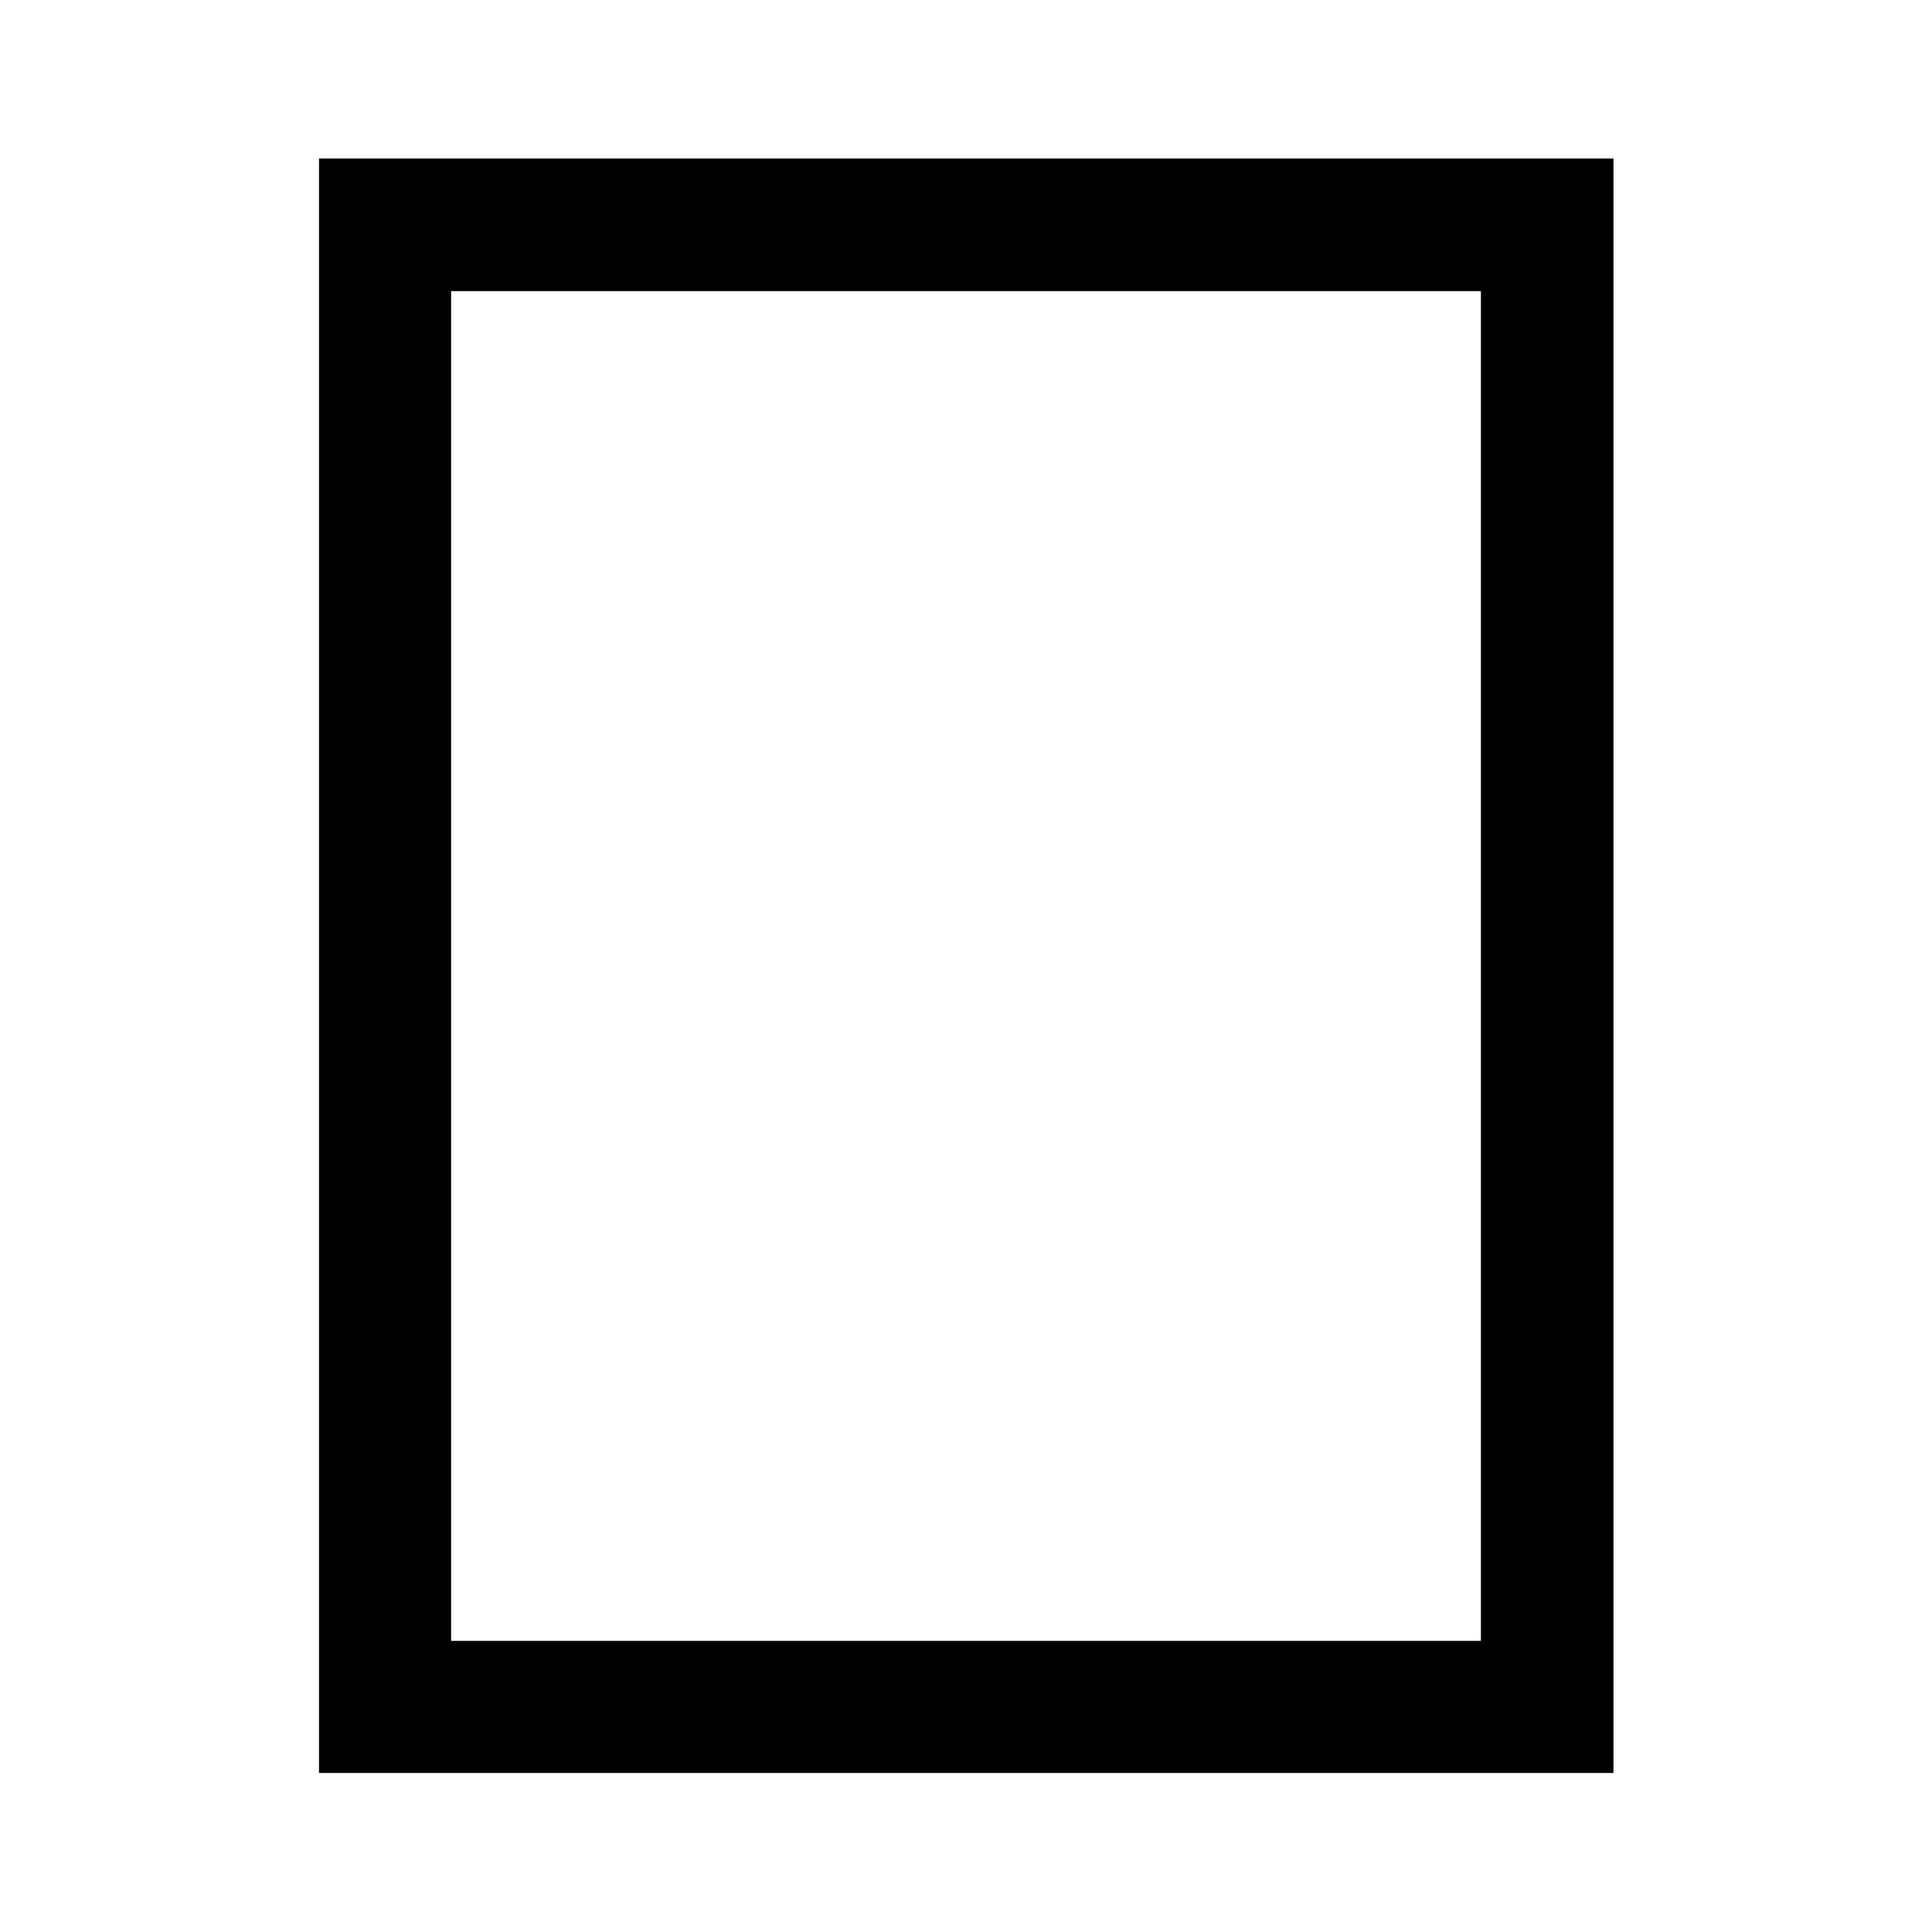 <svg xmlns="http://www.w3.org/2000/svg" height="48" viewBox="0 -960 960 960" width="48"><path d="M158.52-79.02v-802.2h643.2v802.2h-643.2Zm65.63-65.63h511.7v-670.7h-511.7v670.7Zm0 0v-670.7 670.7Z"/></svg>